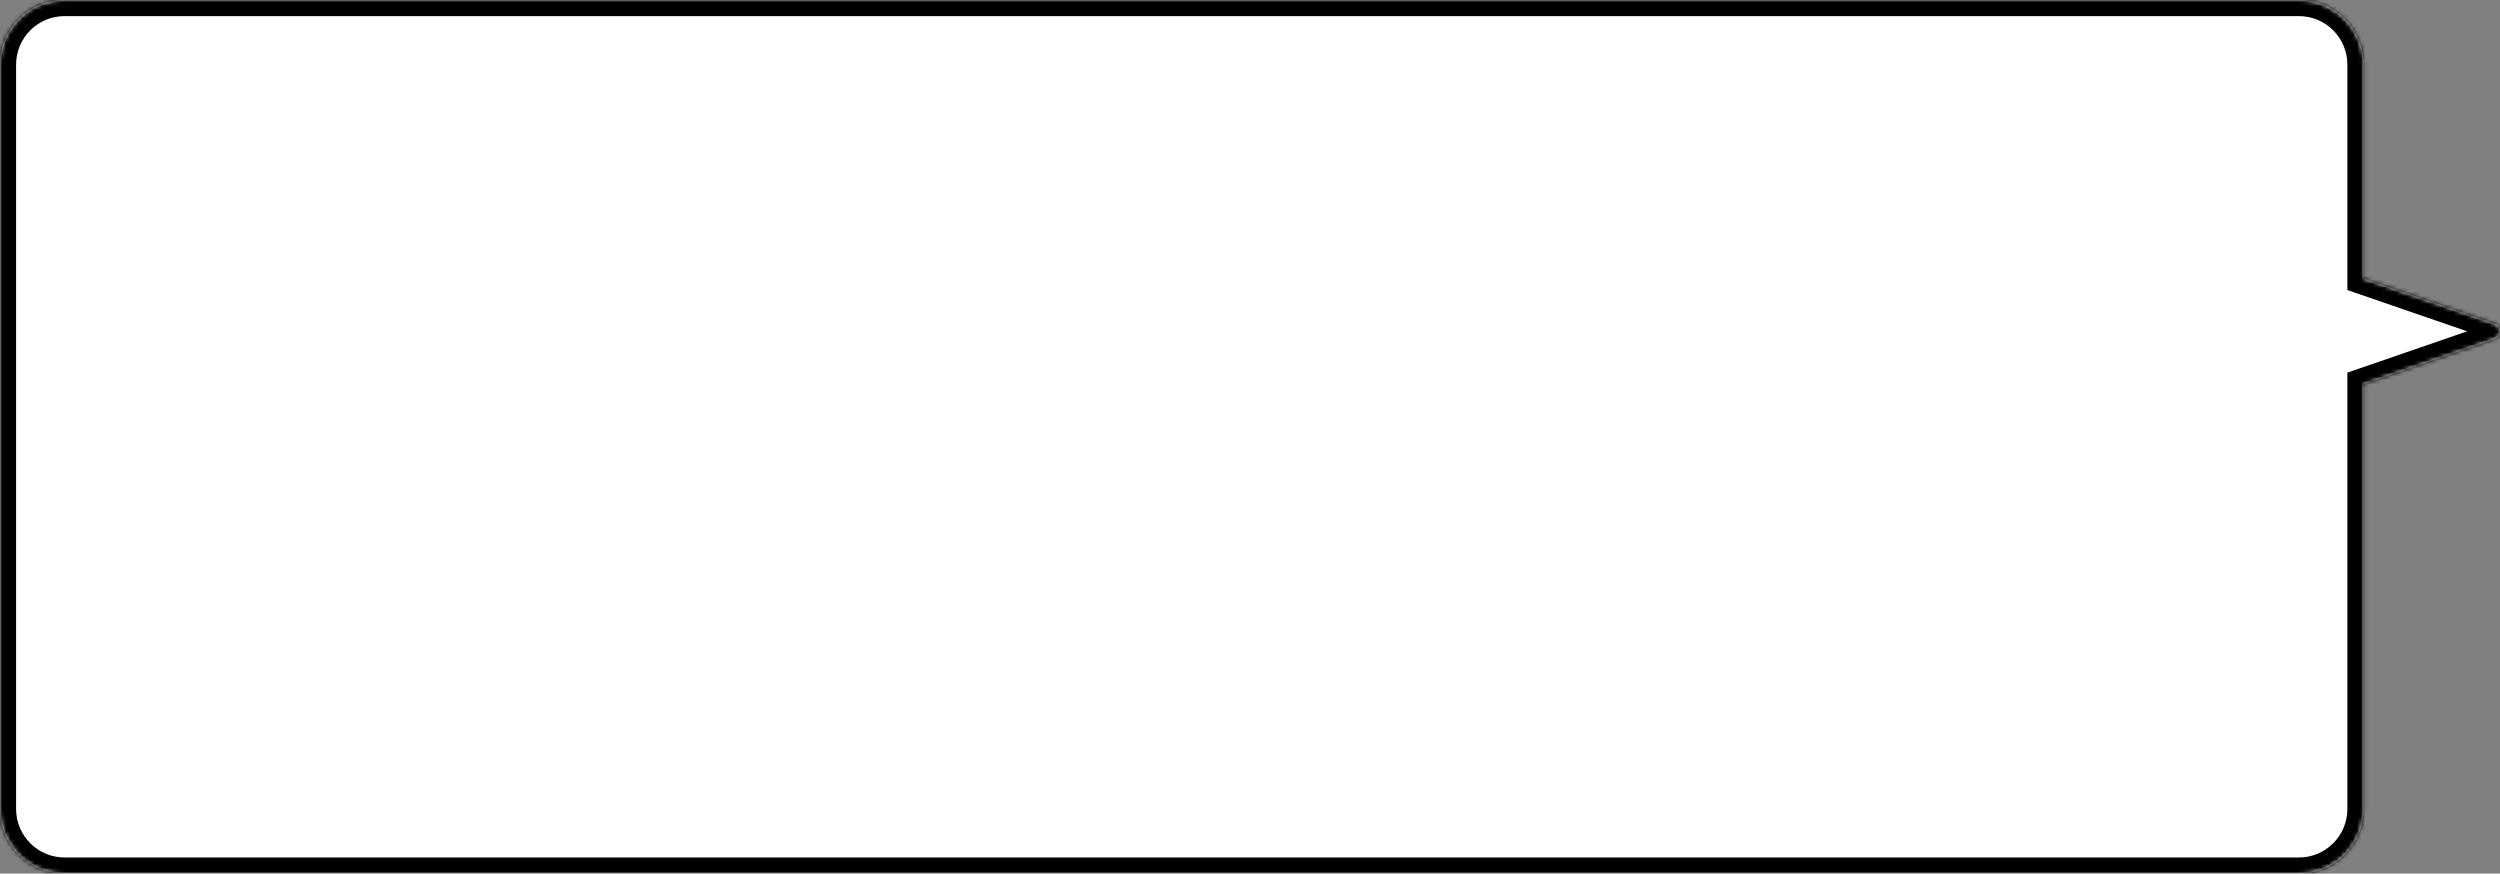<svg width="621" height="217" viewBox="0 0 621 217" fill="none" xmlns="http://www.w3.org/2000/svg">
<rect x="0" y="0" width="621" height="217" fill="#808080" stroke="none"/>
<mask id="path-1-inside-1_2106_247" fill="white">
<path fill-rule="evenodd" clip-rule="evenodd" d="M571.047 0C579.907 0 587.089 7.182 587.089 16.042V69.197L619.651 80.412C621.45 81.031 621.45 83.575 619.651 84.194L587.089 95.409V200.958C587.089 209.818 579.907 217 571.047 217H16.041C7.181 217 -0.001 209.818 -0.001 200.958V16.042C-0.001 7.182 7.181 0 16.041 0H571.047Z"/>
</mask>
<path fill-rule="evenodd" clip-rule="evenodd" d="M571.047 0C579.907 0 587.089 7.182 587.089 16.042V69.197L619.651 80.412C621.45 81.031 621.45 83.575 619.651 84.194L587.089 95.409V200.958C587.089 209.818 579.907 217 571.047 217H16.041C7.181 217 -0.001 209.818 -0.001 200.958V16.042C-0.001 7.182 7.181 0 16.041 0H571.047Z" fill="white"/>
<path d="M587.089 69.197L585.786 72.979L583.089 72.05V69.197H587.089ZM619.651 80.412L620.954 76.63H620.954L619.651 80.412ZM619.651 84.194L620.954 87.976H620.954L619.651 84.194ZM587.089 95.409H583.089V92.556L585.786 91.627L587.089 95.409ZM583.089 16.042C583.089 9.391 577.698 4 571.047 4V-4C582.116 -4 591.089 4.973 591.089 16.042H583.089ZM583.089 69.197V16.042H591.089V69.197H583.089ZM618.349 84.194L585.786 72.979L588.392 65.415L620.954 76.63L618.349 84.194ZM618.349 80.412C616.55 81.031 616.55 83.575 618.349 84.194L620.954 76.63C626.349 78.488 626.349 86.118 620.954 87.976L618.349 80.412ZM585.786 91.627L618.349 80.412L620.954 87.976L588.392 99.191L585.786 91.627ZM583.089 200.958V95.409H591.089V200.958H583.089ZM571.047 213C577.698 213 583.089 207.609 583.089 200.958H591.089C591.089 212.027 582.116 221 571.047 221V213ZM16.041 213H571.047V221H16.041V213ZM3.999 200.958C3.999 207.609 9.39 213 16.041 213V221C4.972 221 -4.001 212.027 -4.001 200.958H3.999ZM3.999 16.042V200.958H-4.001V16.042H3.999ZM16.041 4C9.39 4 3.999 9.391 3.999 16.042H-4.001C-4.001 4.973 4.972 -4 16.041 -4V4ZM571.047 4H16.041V-4H571.047V4Z" fill="black" mask="url(#path-1-inside-1_2106_247)"/>
</svg>
